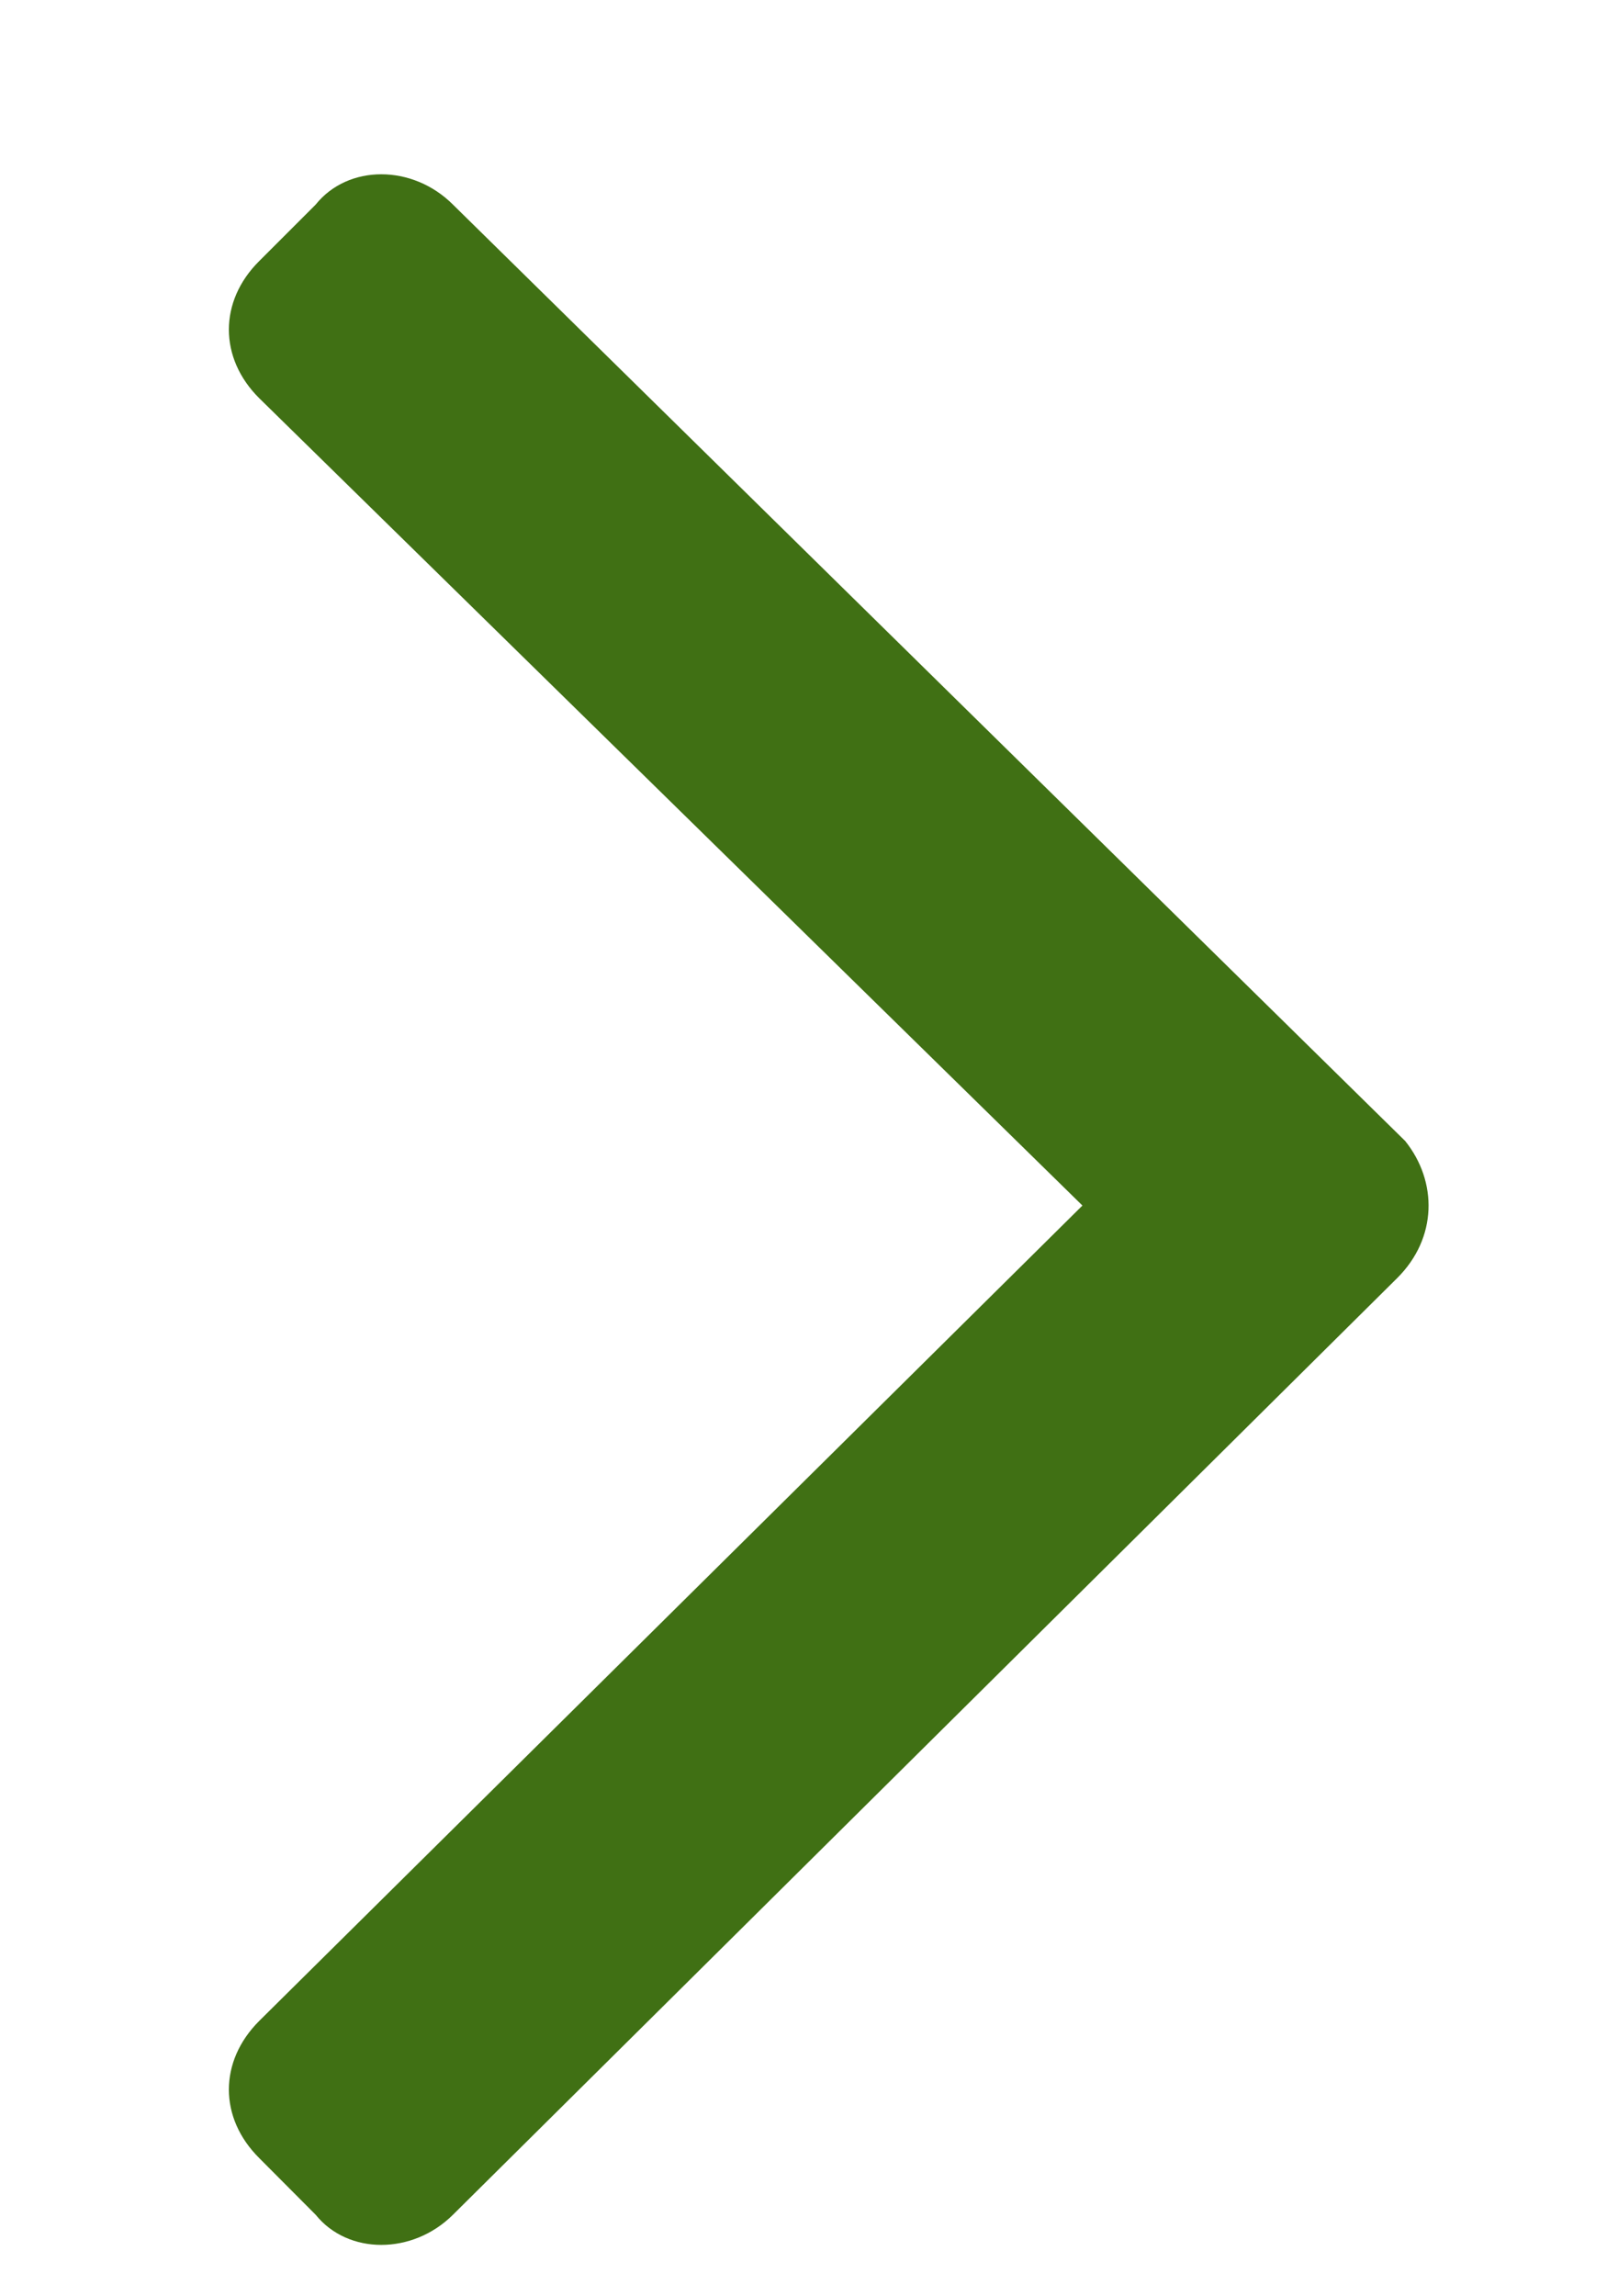<svg width="7" height="10" viewBox="0 0 7 10" fill="none" xmlns="http://www.w3.org/2000/svg">
<path d="M6.086 5.566C6.262 5.391 6.262 5.145 6.121 4.969L1.973 0.891C1.797 0.715 1.516 0.715 1.375 0.891L1.129 1.137C0.953 1.312 0.953 1.559 1.129 1.734L4.715 5.25L1.129 8.801C0.953 8.977 0.953 9.223 1.129 9.398L1.375 9.645C1.516 9.82 1.797 9.82 1.973 9.645L6.086 5.566Z" fill="#407014"/>
</svg>
